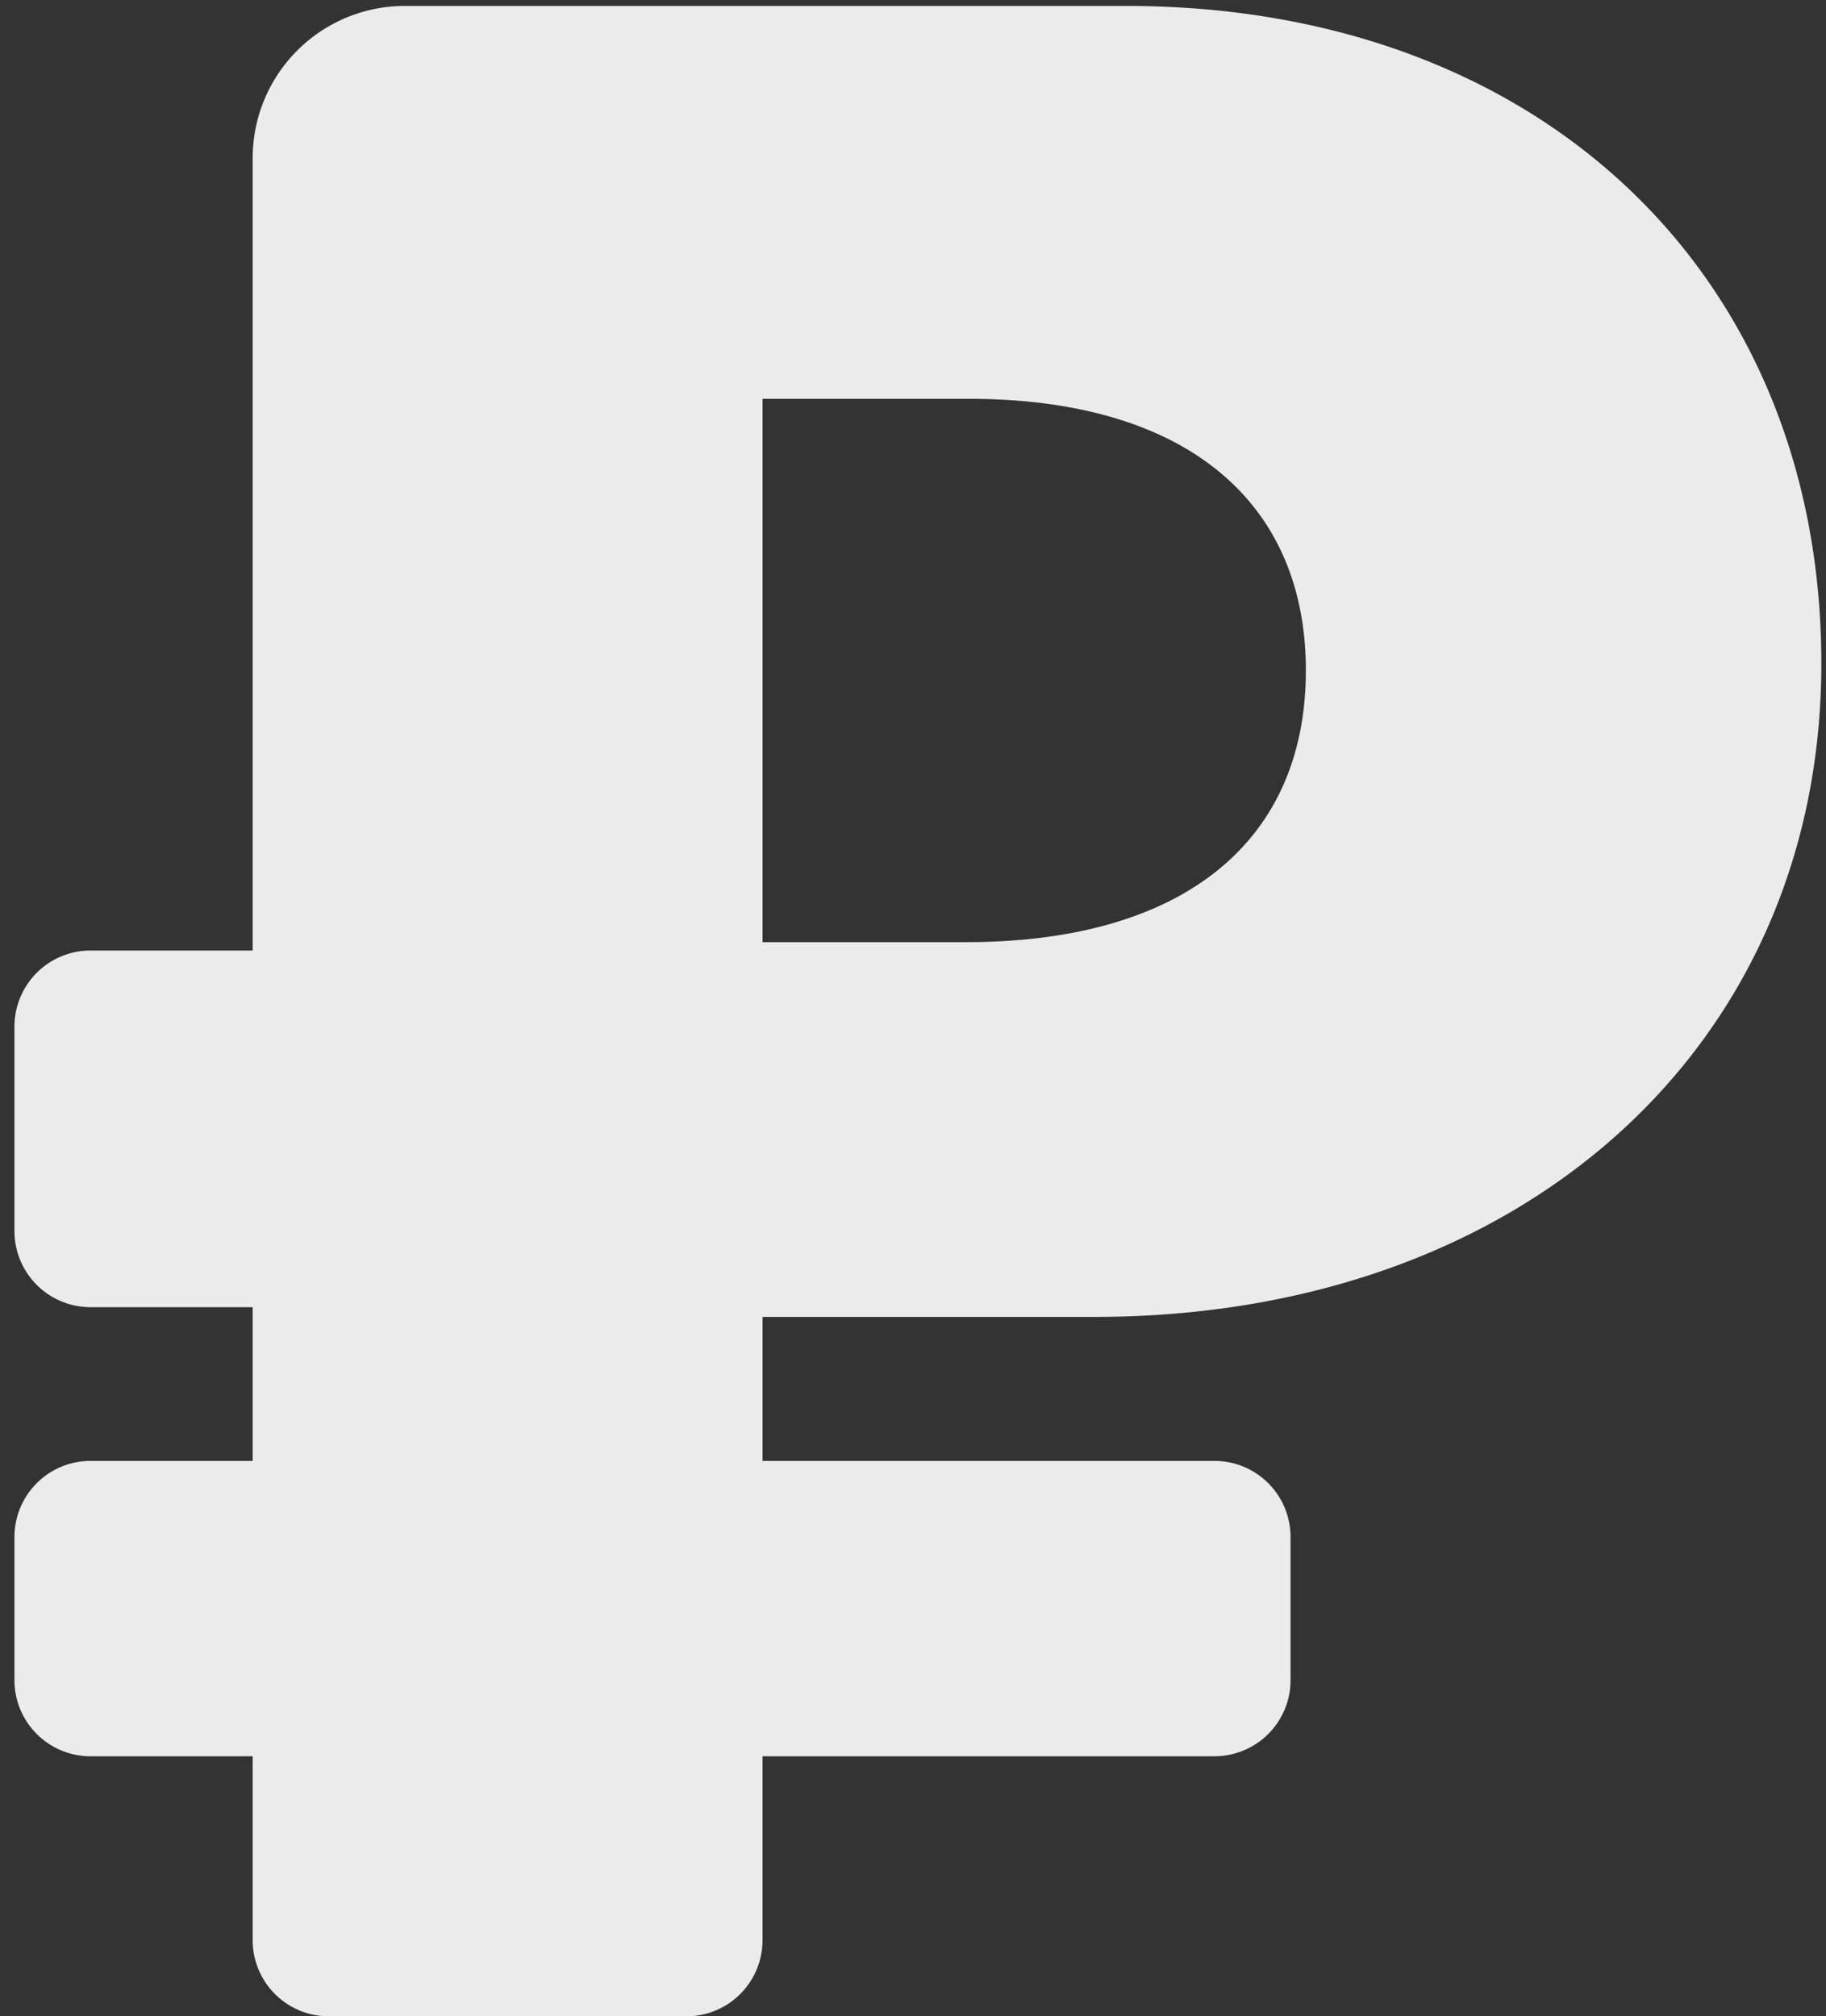 <svg xmlns="http://www.w3.org/2000/svg" width="96" height="106" viewBox="0 0 96 106">
    <rect x="0" y="0" width="96" height="106" fill="#333333" stroke="none"/>
    <path fill="#FFF" fill-rule="evenodd" d="M40.09 20.966V49.53h10.693c11.5 0 17.871-5.346 17.871-14.282 0-8.862-6.299-14.282-17.724-14.282H40.09zm23.759 71.363h-23.76V102a4 4 0 0 1-4 4H17.284a4 4 0 0 1-4-4v-9.67H4.76a4 4 0 0 1-4-4v-7.528a4 4 0 0 1 4-4h8.524V68.72H4.76a4 4 0 0 1-4-4V53.97a4 4 0 0 1 4-4h8.524V8.312a8 8 0 0 1 8-8h37.923c21.826 0 36.548 14.209 36.548 34.57 0 20.068-15.674 34.35-38.233 34.35H40.09v7.57h23.759a4 4 0 0 1 4 4v7.527a4 4 0 0 1-4 4z" opacity=".9"/>
</svg>
